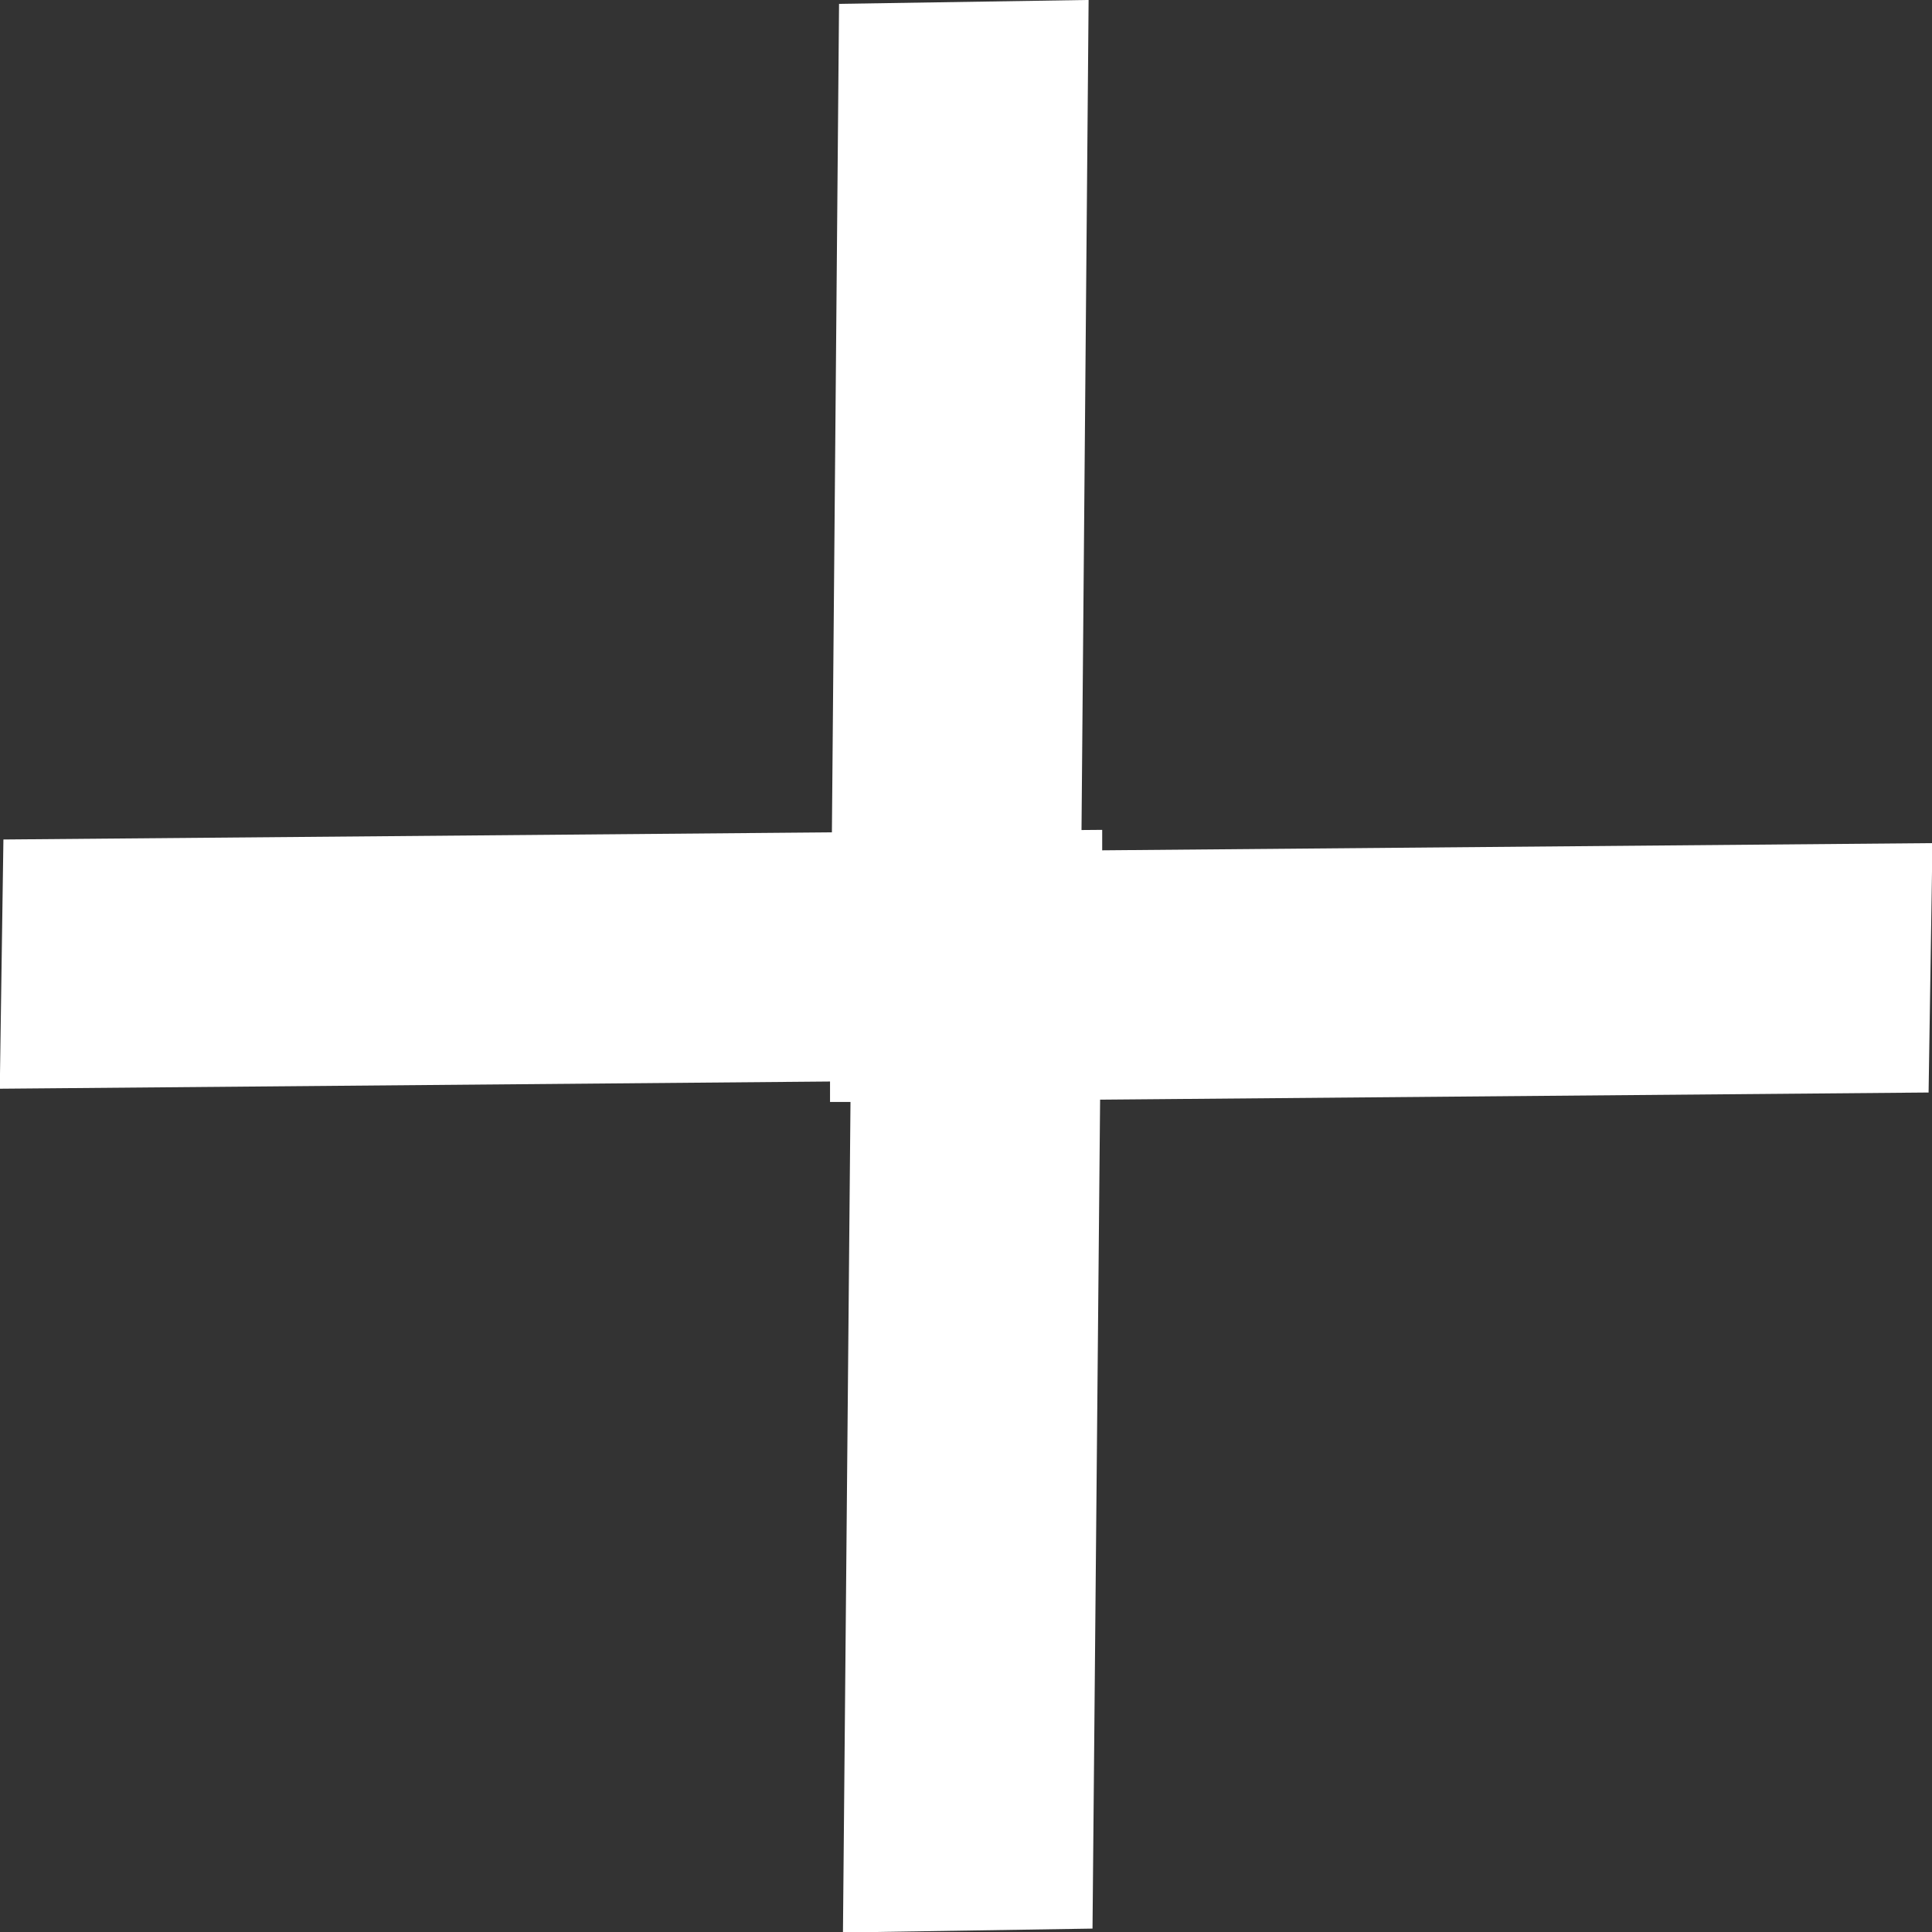 <svg xmlns="http://www.w3.org/2000/svg" width="35.124" height="35.124" viewBox="0 0 35.124 35.124"><rect x="0" y="0" width="35.124" height="35.124" fill="#333333" stroke="none"/><defs><style>.cls-1 { fill: #fff; fill-rule: evenodd; }</style></defs><path id="add_sm" class="cls-1" d="M20.038 15.087v.372l15.094-.131-.07 4.534-15.062.13-.138 15.07-4.537.071.137-15.099h-.372v-.372l-15.094.131.066-4.531 15.062-.13.13-15.062 4.537-.071-.129 15.091z"/></svg>